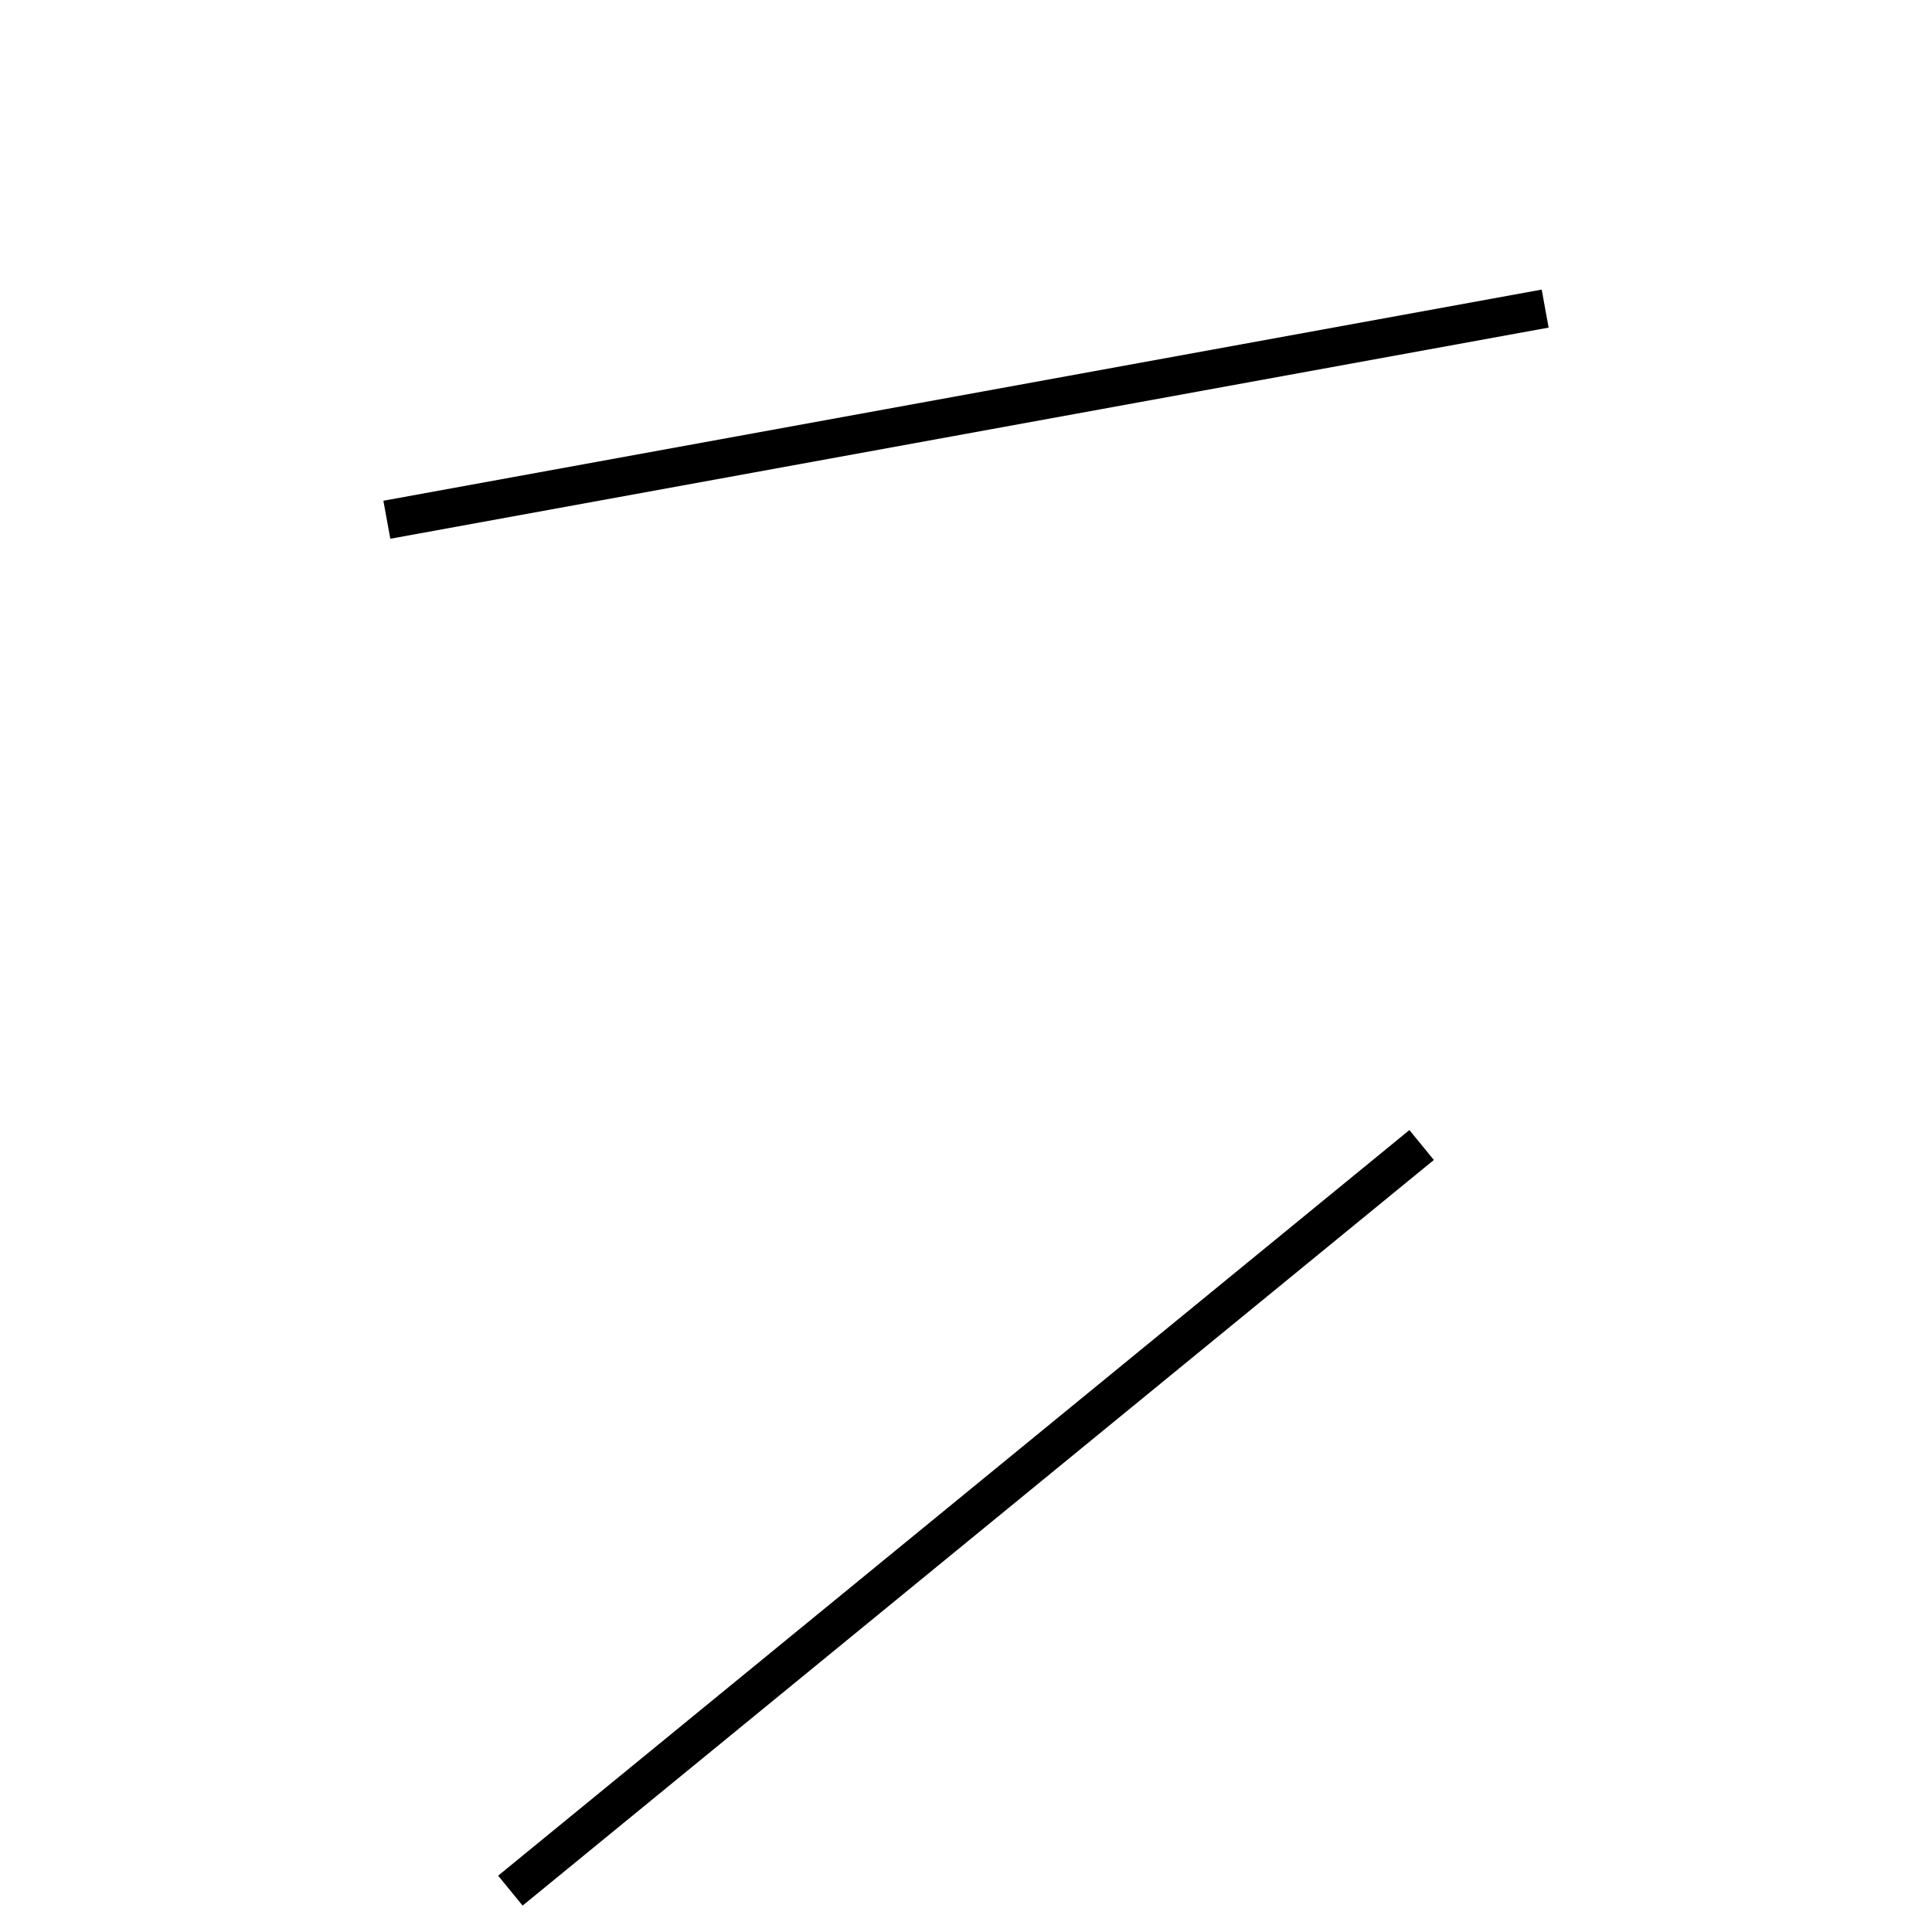<!-- Este archivo es creado automaticamente por el generador de contenido del programa contornos version 1.1. Este elementos es el numero 225 de la serie actual-->
<svg xmlns="http://www.w3.org/2000/svg" height="100" width="100">
<line x1="73.583" y1="59.266" x2="26.417" y2="97.859" stroke-width="2" stroke="black" />
<line x1="20.023" y1="26.902" x2="79.977" y2="15.973" stroke-width="2" stroke="black" />
</svg>
